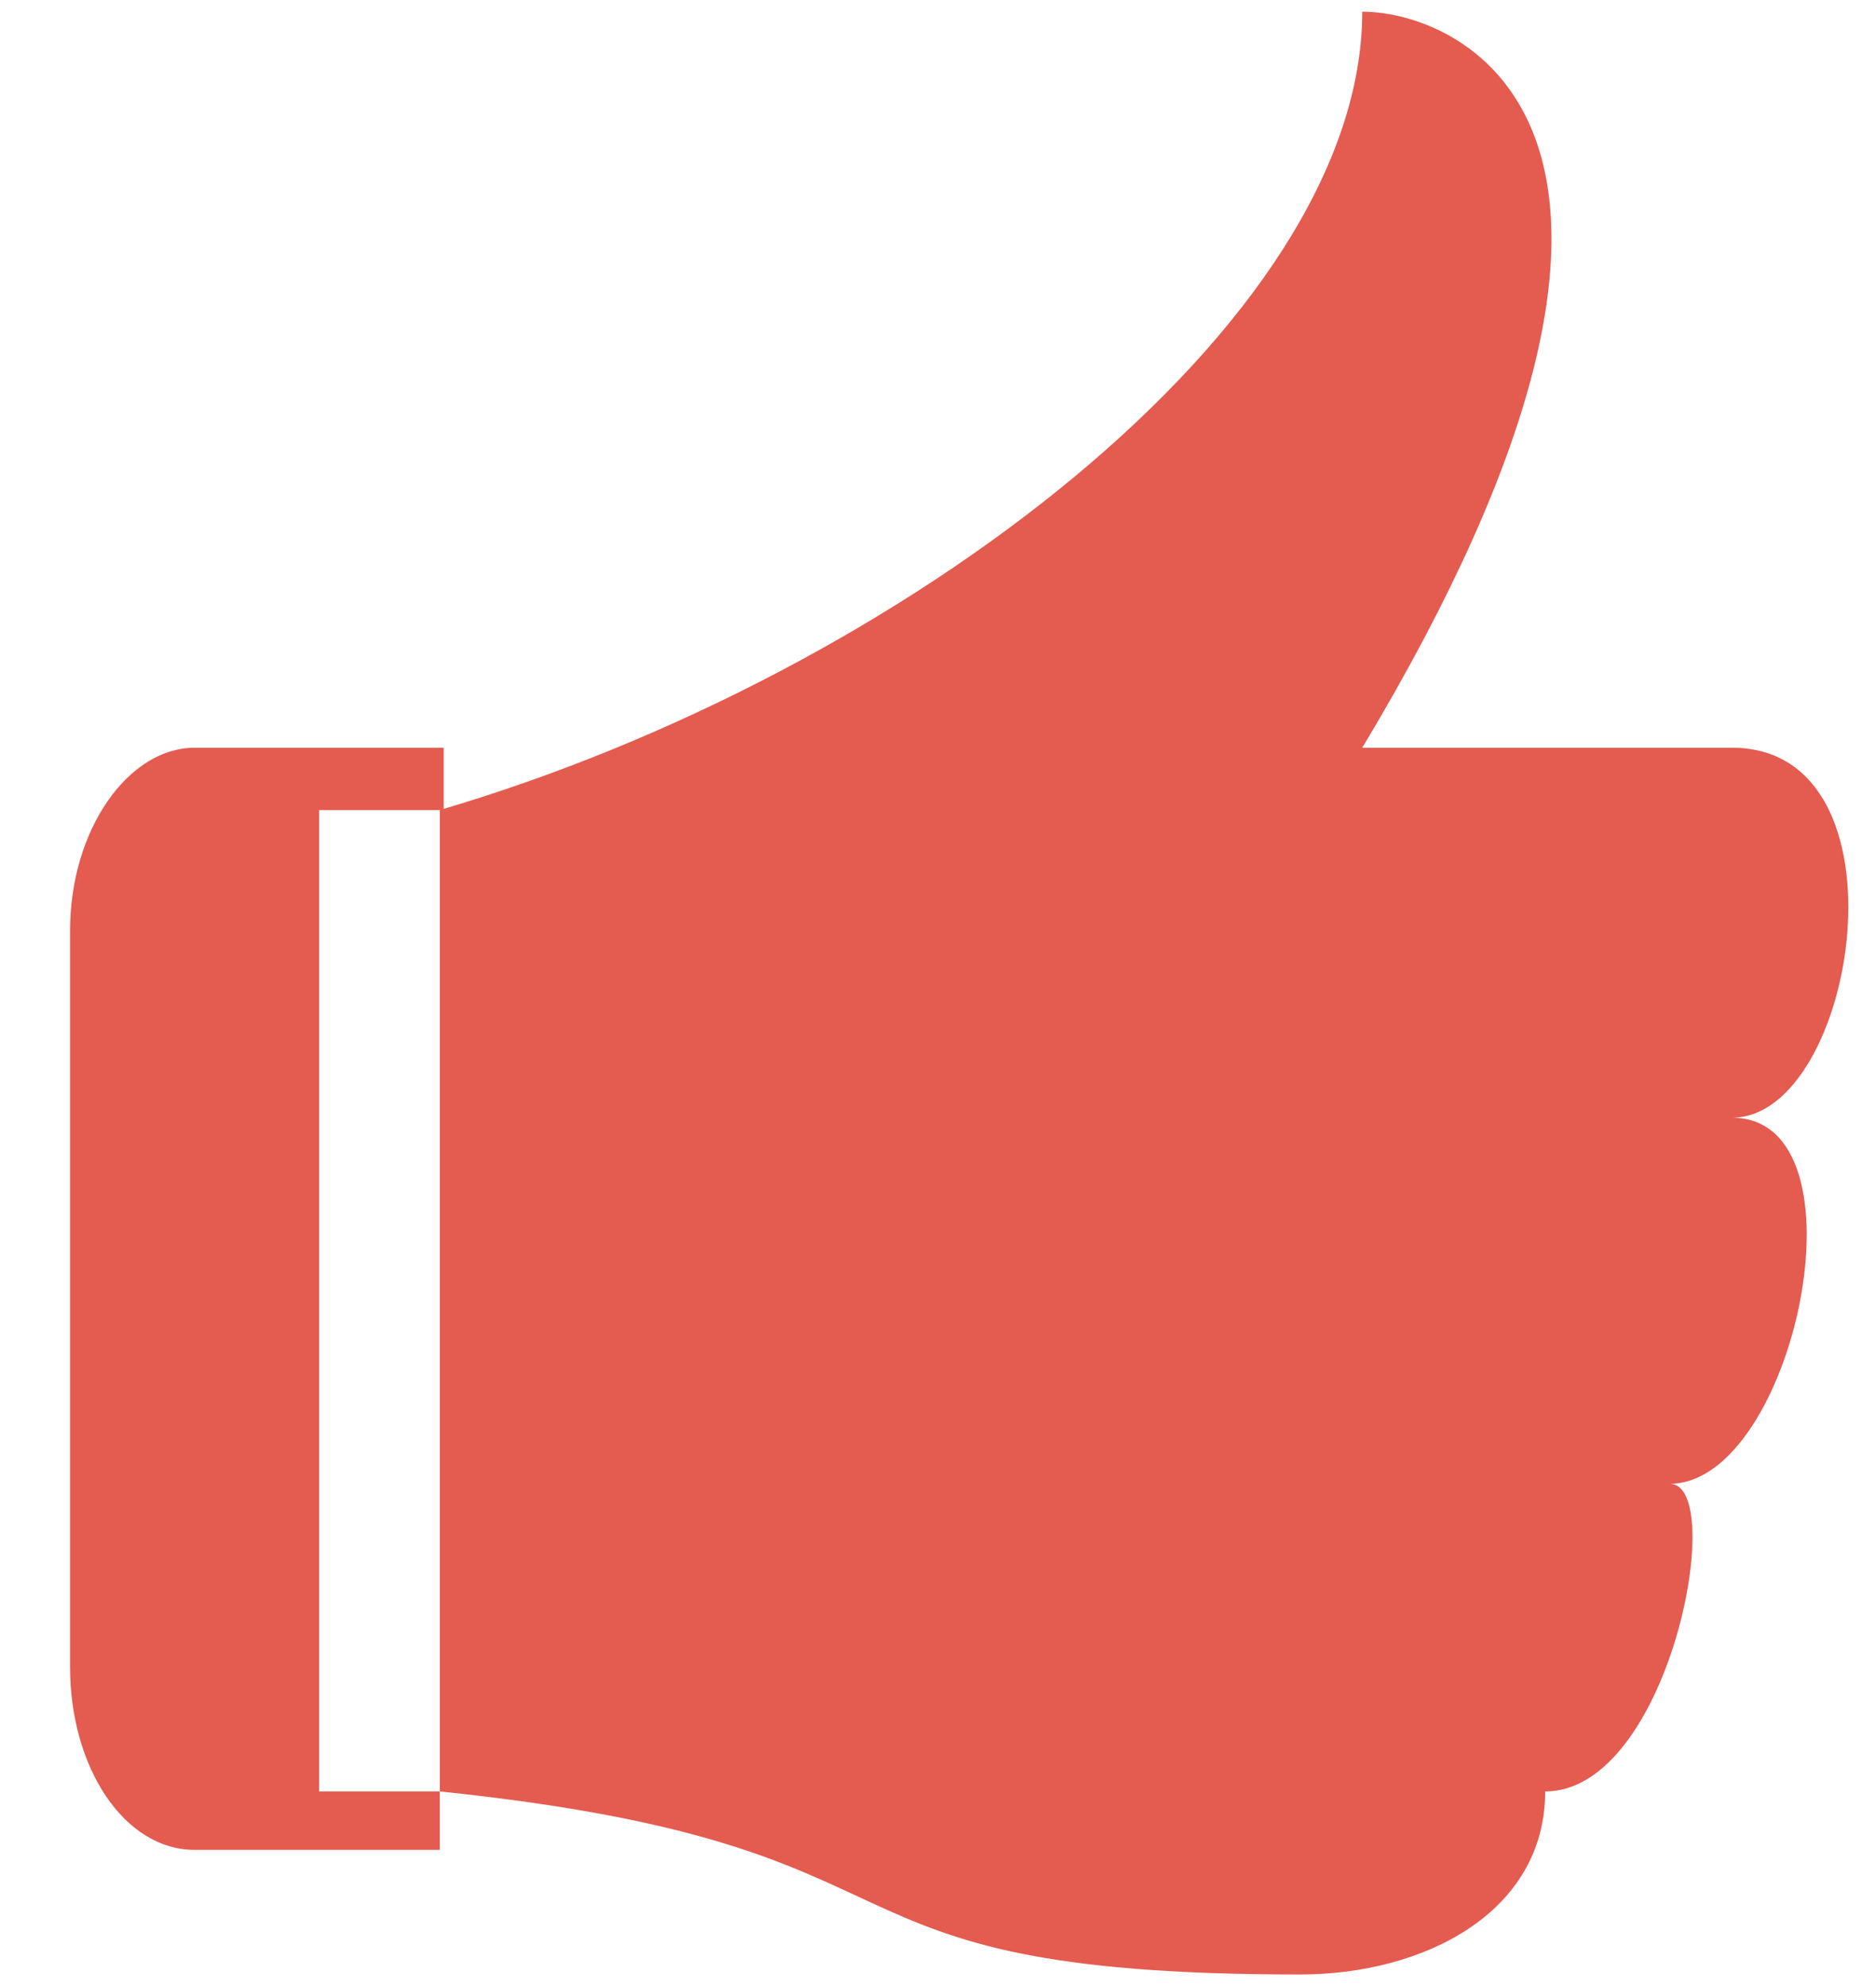 <?xml version="1.0" encoding="utf-8"?>
<!-- Generator: Adobe Illustrator 18.0.0, SVG Export Plug-In . SVG Version: 6.00 Build 0)  -->
<!DOCTYPE svg PUBLIC "-//W3C//DTD SVG 1.1//EN" "http://www.w3.org/Graphics/SVG/1.1/DTD/svg11.dtd">
<svg version="1.1" id="图层_1" xmlns="http://www.w3.org/2000/svg" xmlns:xlink="http://www.w3.org/1999/xlink" x="0px" y="0px"
	 viewBox="0 0 48.2 51" enable-background="new 0 0 48.2 51" xml:space="preserve">
<path fill="#E45B50" d="M44.5,28.7c3.2,0,4.7-9.5,0-9.5H35c9.5-15.8,2.6-18.9,0-18.9c0,8-11.8,17-23.7,20.5V46H8.2V20.8h3.2v-1.6H5
	c-1.7,0-3.2,2.1-3.2,4.7v18.9c0,2.6,1.4,4.7,3.2,4.7h6.3V46c13.5,1.4,8.8,4.7,22.1,4.7c3.2,0,6.3-1.6,6.3-4.7c3.2,0,4.7-7.9,3.2-7.9
	C46.1,38.1,48.1,28.7,44.5,28.7L44.5,28.7L44.5,28.7z M44.5,28.7"/>
</svg>
